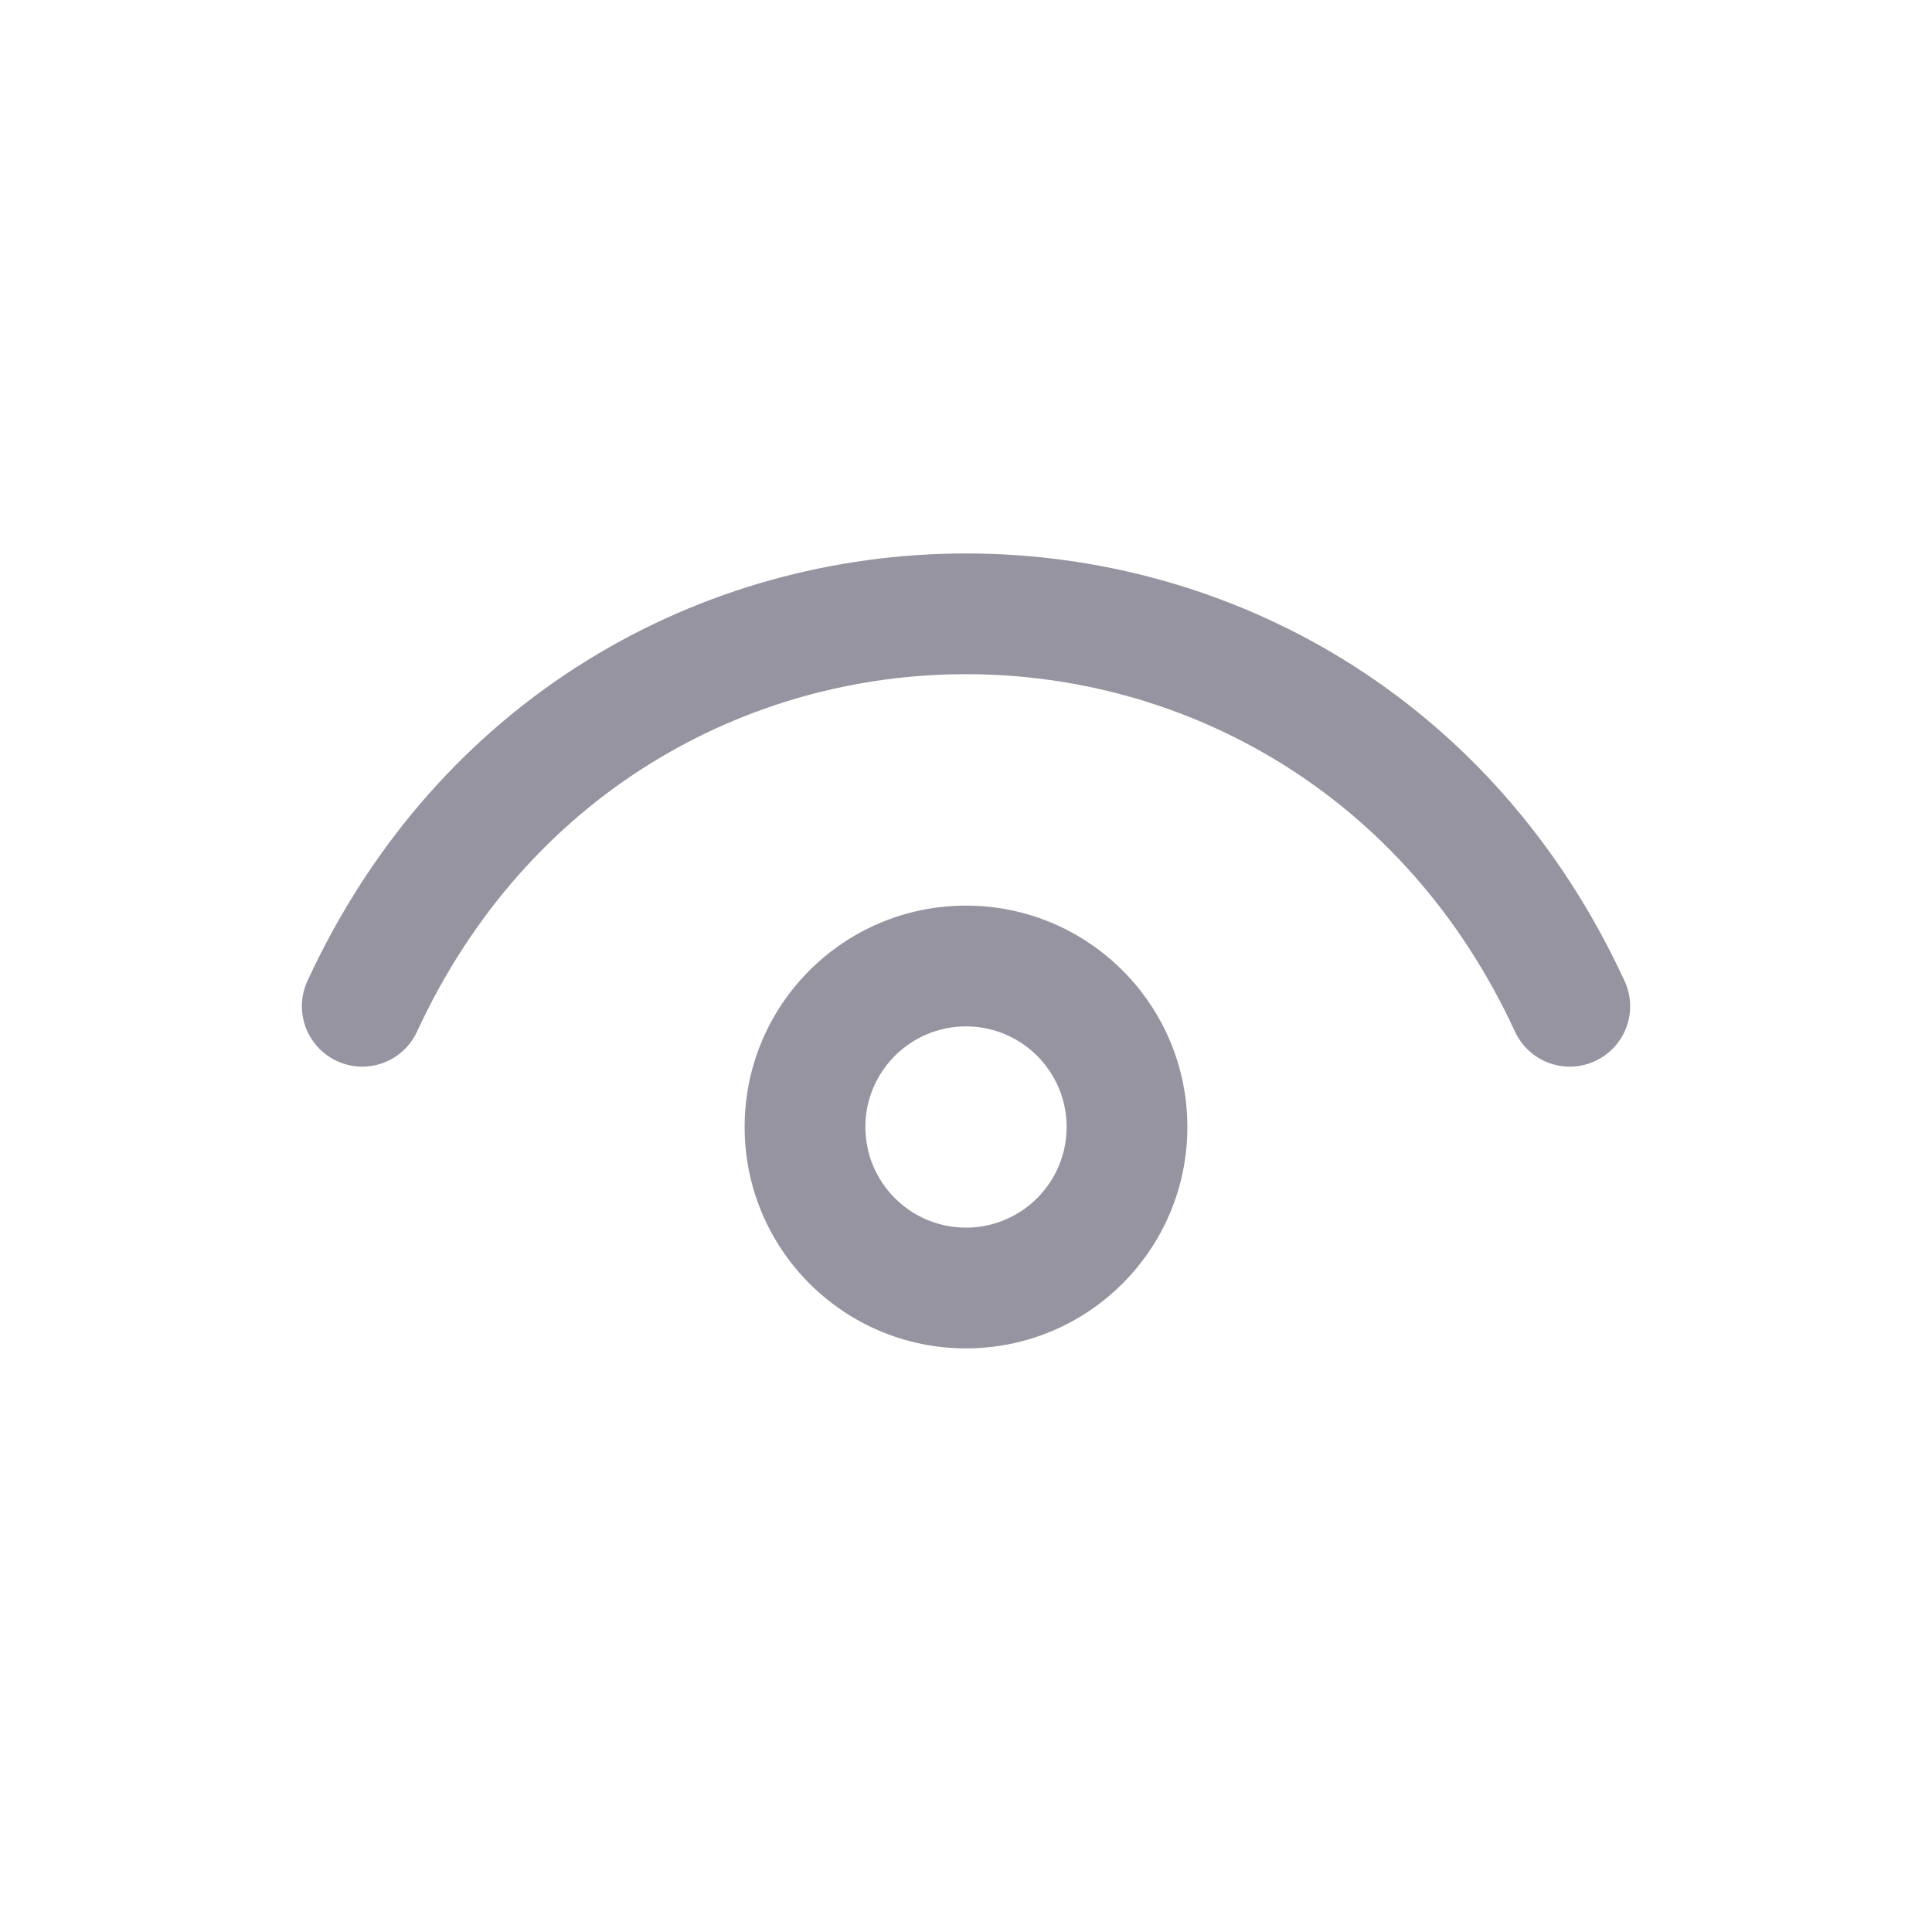 <svg width="24" height="24" viewBox="0 0 24 24" fill="none" xmlns="http://www.w3.org/2000/svg">
<path fill-rule="evenodd" clip-rule="evenodd" d="M18.819 12.814C16.087 6.895 7.913 6.895 5.181 12.814C5.008 13.19 4.562 13.355 4.186 13.181C3.81 13.007 3.646 12.562 3.819 12.186C7.087 5.105 16.913 5.105 20.181 12.186C20.355 12.562 20.191 13.007 19.814 13.181C19.438 13.355 18.993 13.19 18.819 12.814Z" fill="#2F2B43" fill-opacity="0.5"/>
<path fill-rule="evenodd" clip-rule="evenodd" d="M12 12.75C12.69 12.75 13.25 13.31 13.25 14C13.25 14.69 12.69 15.25 12 15.25C11.31 15.25 10.75 14.69 10.75 14C10.75 13.31 11.31 12.75 12 12.75ZM14.75 14C14.75 12.481 13.519 11.25 12 11.25C10.481 11.25 9.25 12.481 9.25 14C9.25 15.519 10.481 16.75 12 16.75C13.519 16.75 14.75 15.519 14.75 14Z" fill="#2F2B43" fill-opacity="0.5"/>
</svg>
